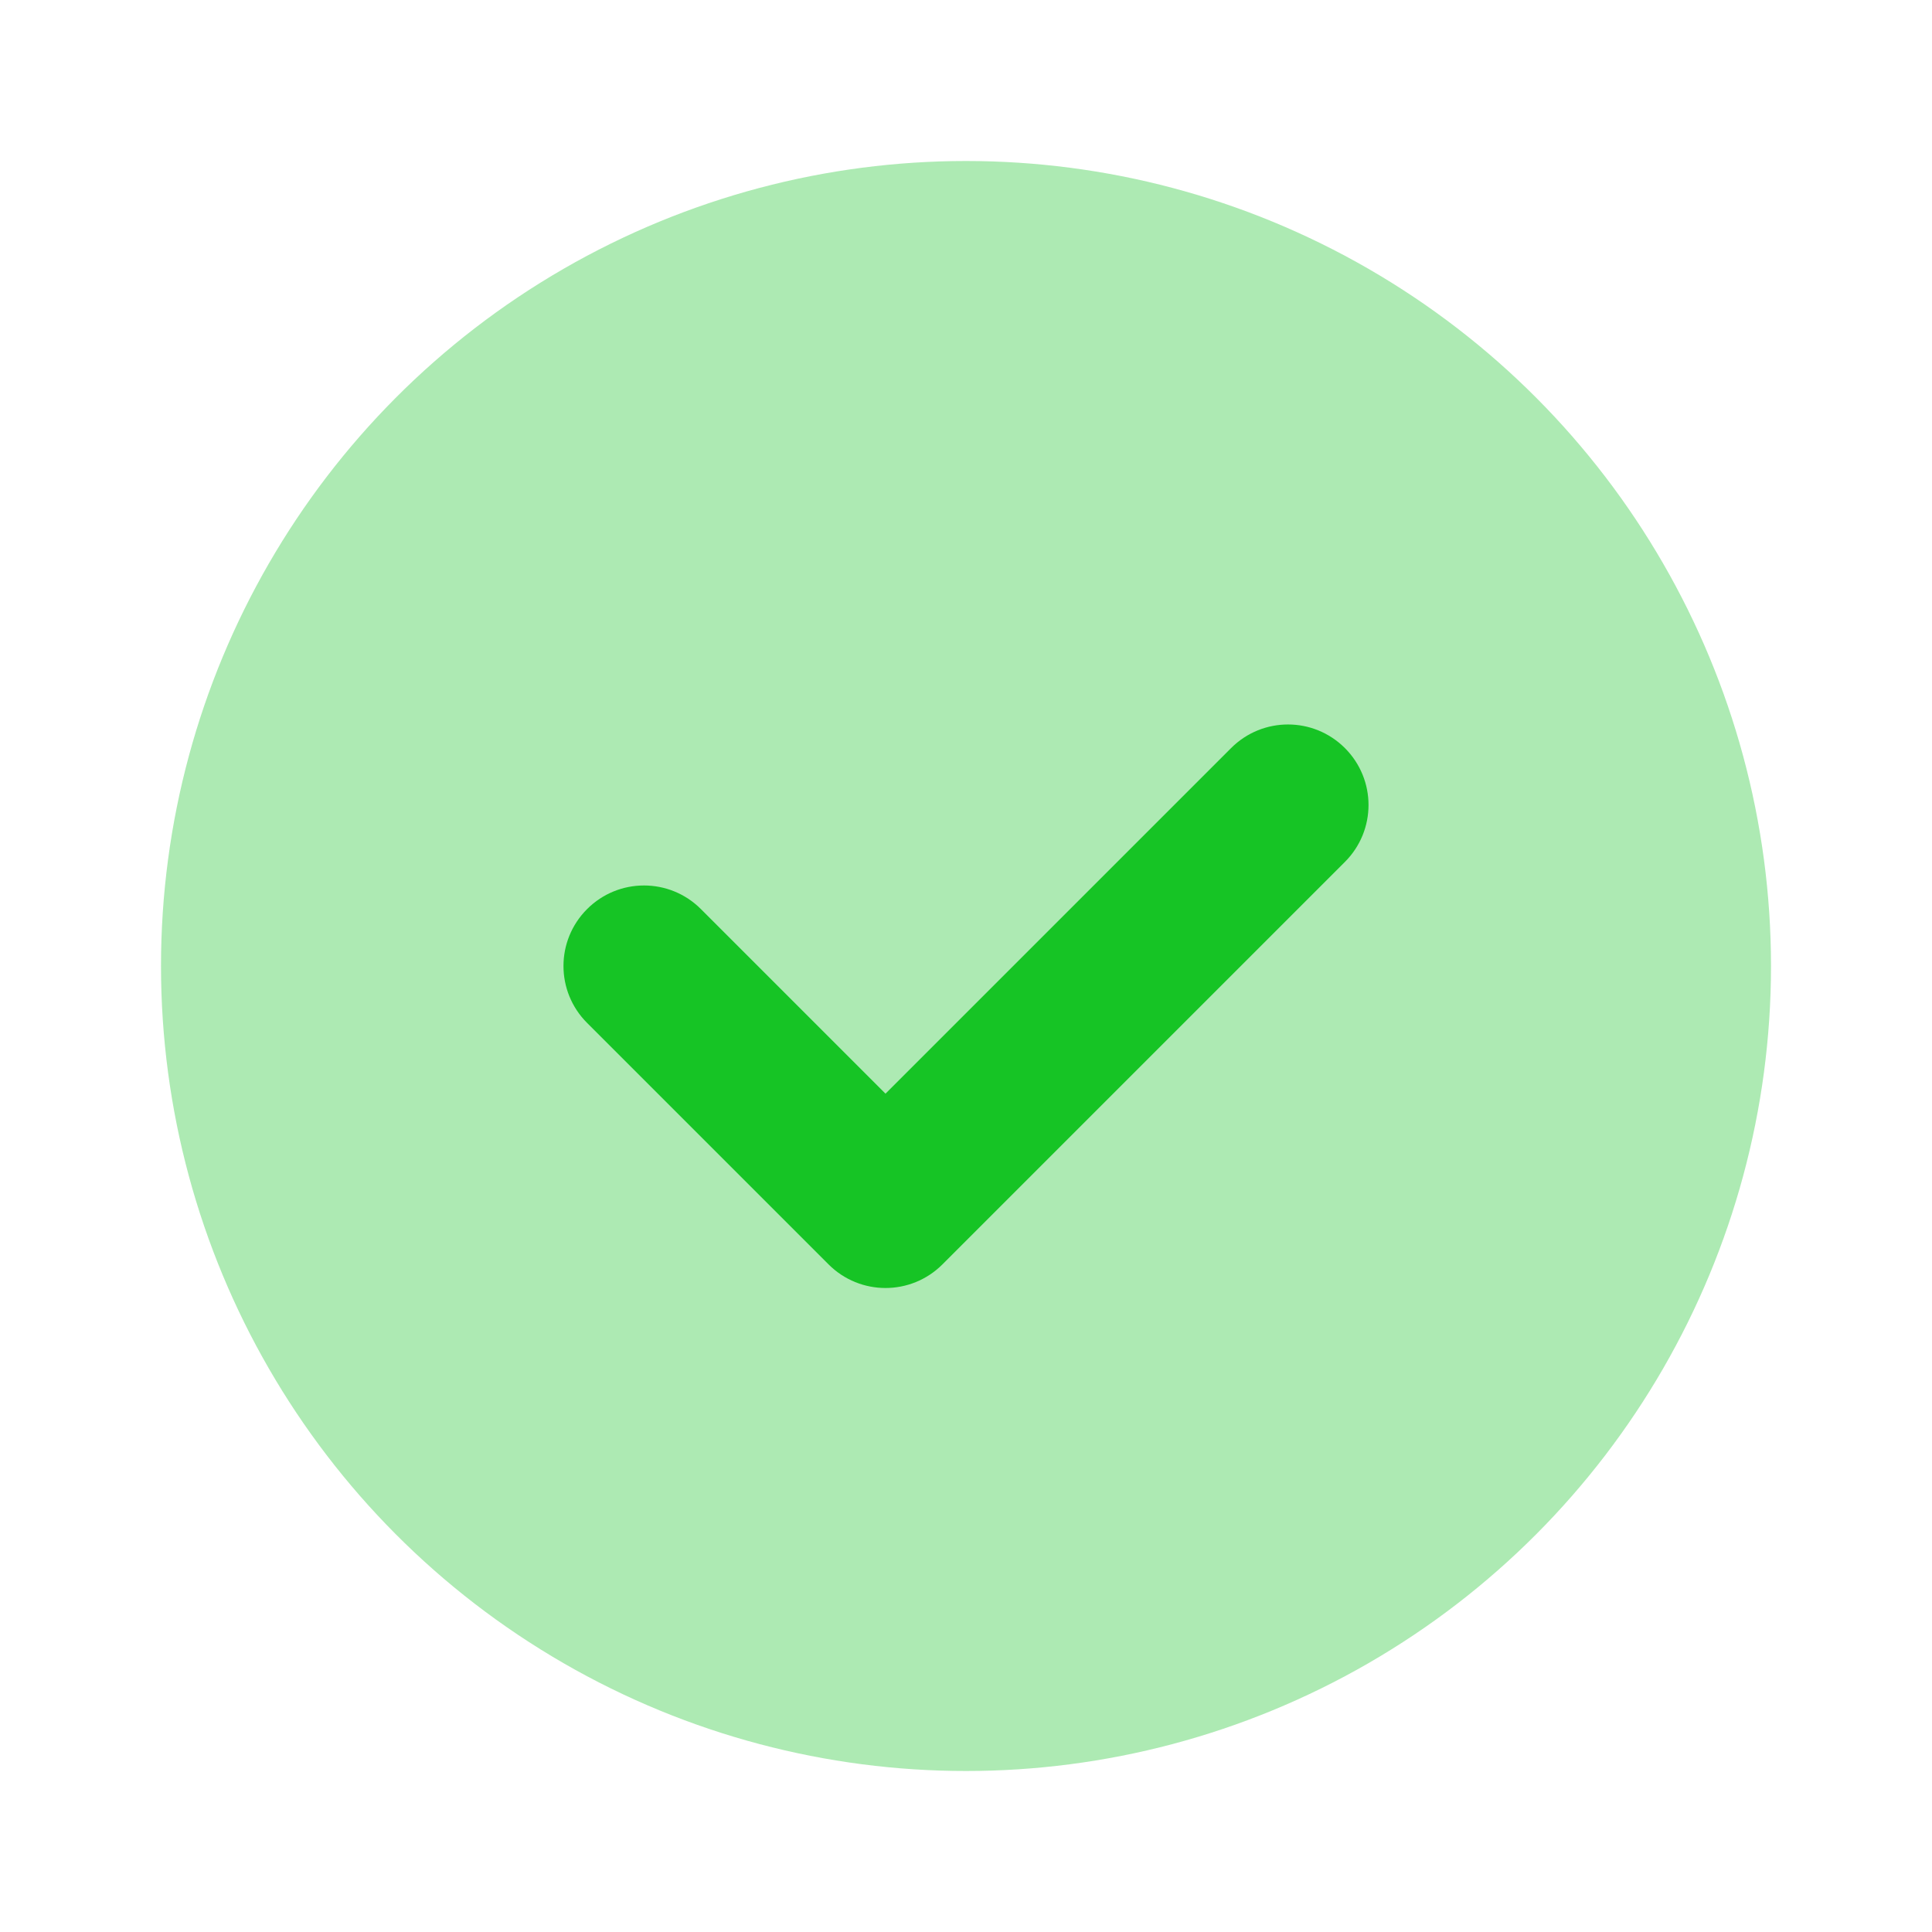 <svg xmlns="http://www.w3.org/2000/svg" viewBox="0 0 24 24">
  <circle cx="12" cy="12" r="10" opacity=".35" fill="#16c425"/>
  <path d="M11,16c-0.256,0-0.512-0.098-0.707-0.293l-3-3c-0.391-0.391-0.391-1.023,0-1.414s1.023-0.391,1.414,0L11,13.586l4.293-4.293c0.391-0.391,1.023-0.391,1.414,0s0.391,1.023,0,1.414l-5,5C11.512,15.902,11.256,16,11,16z" fill="#16c425"/>
</svg>